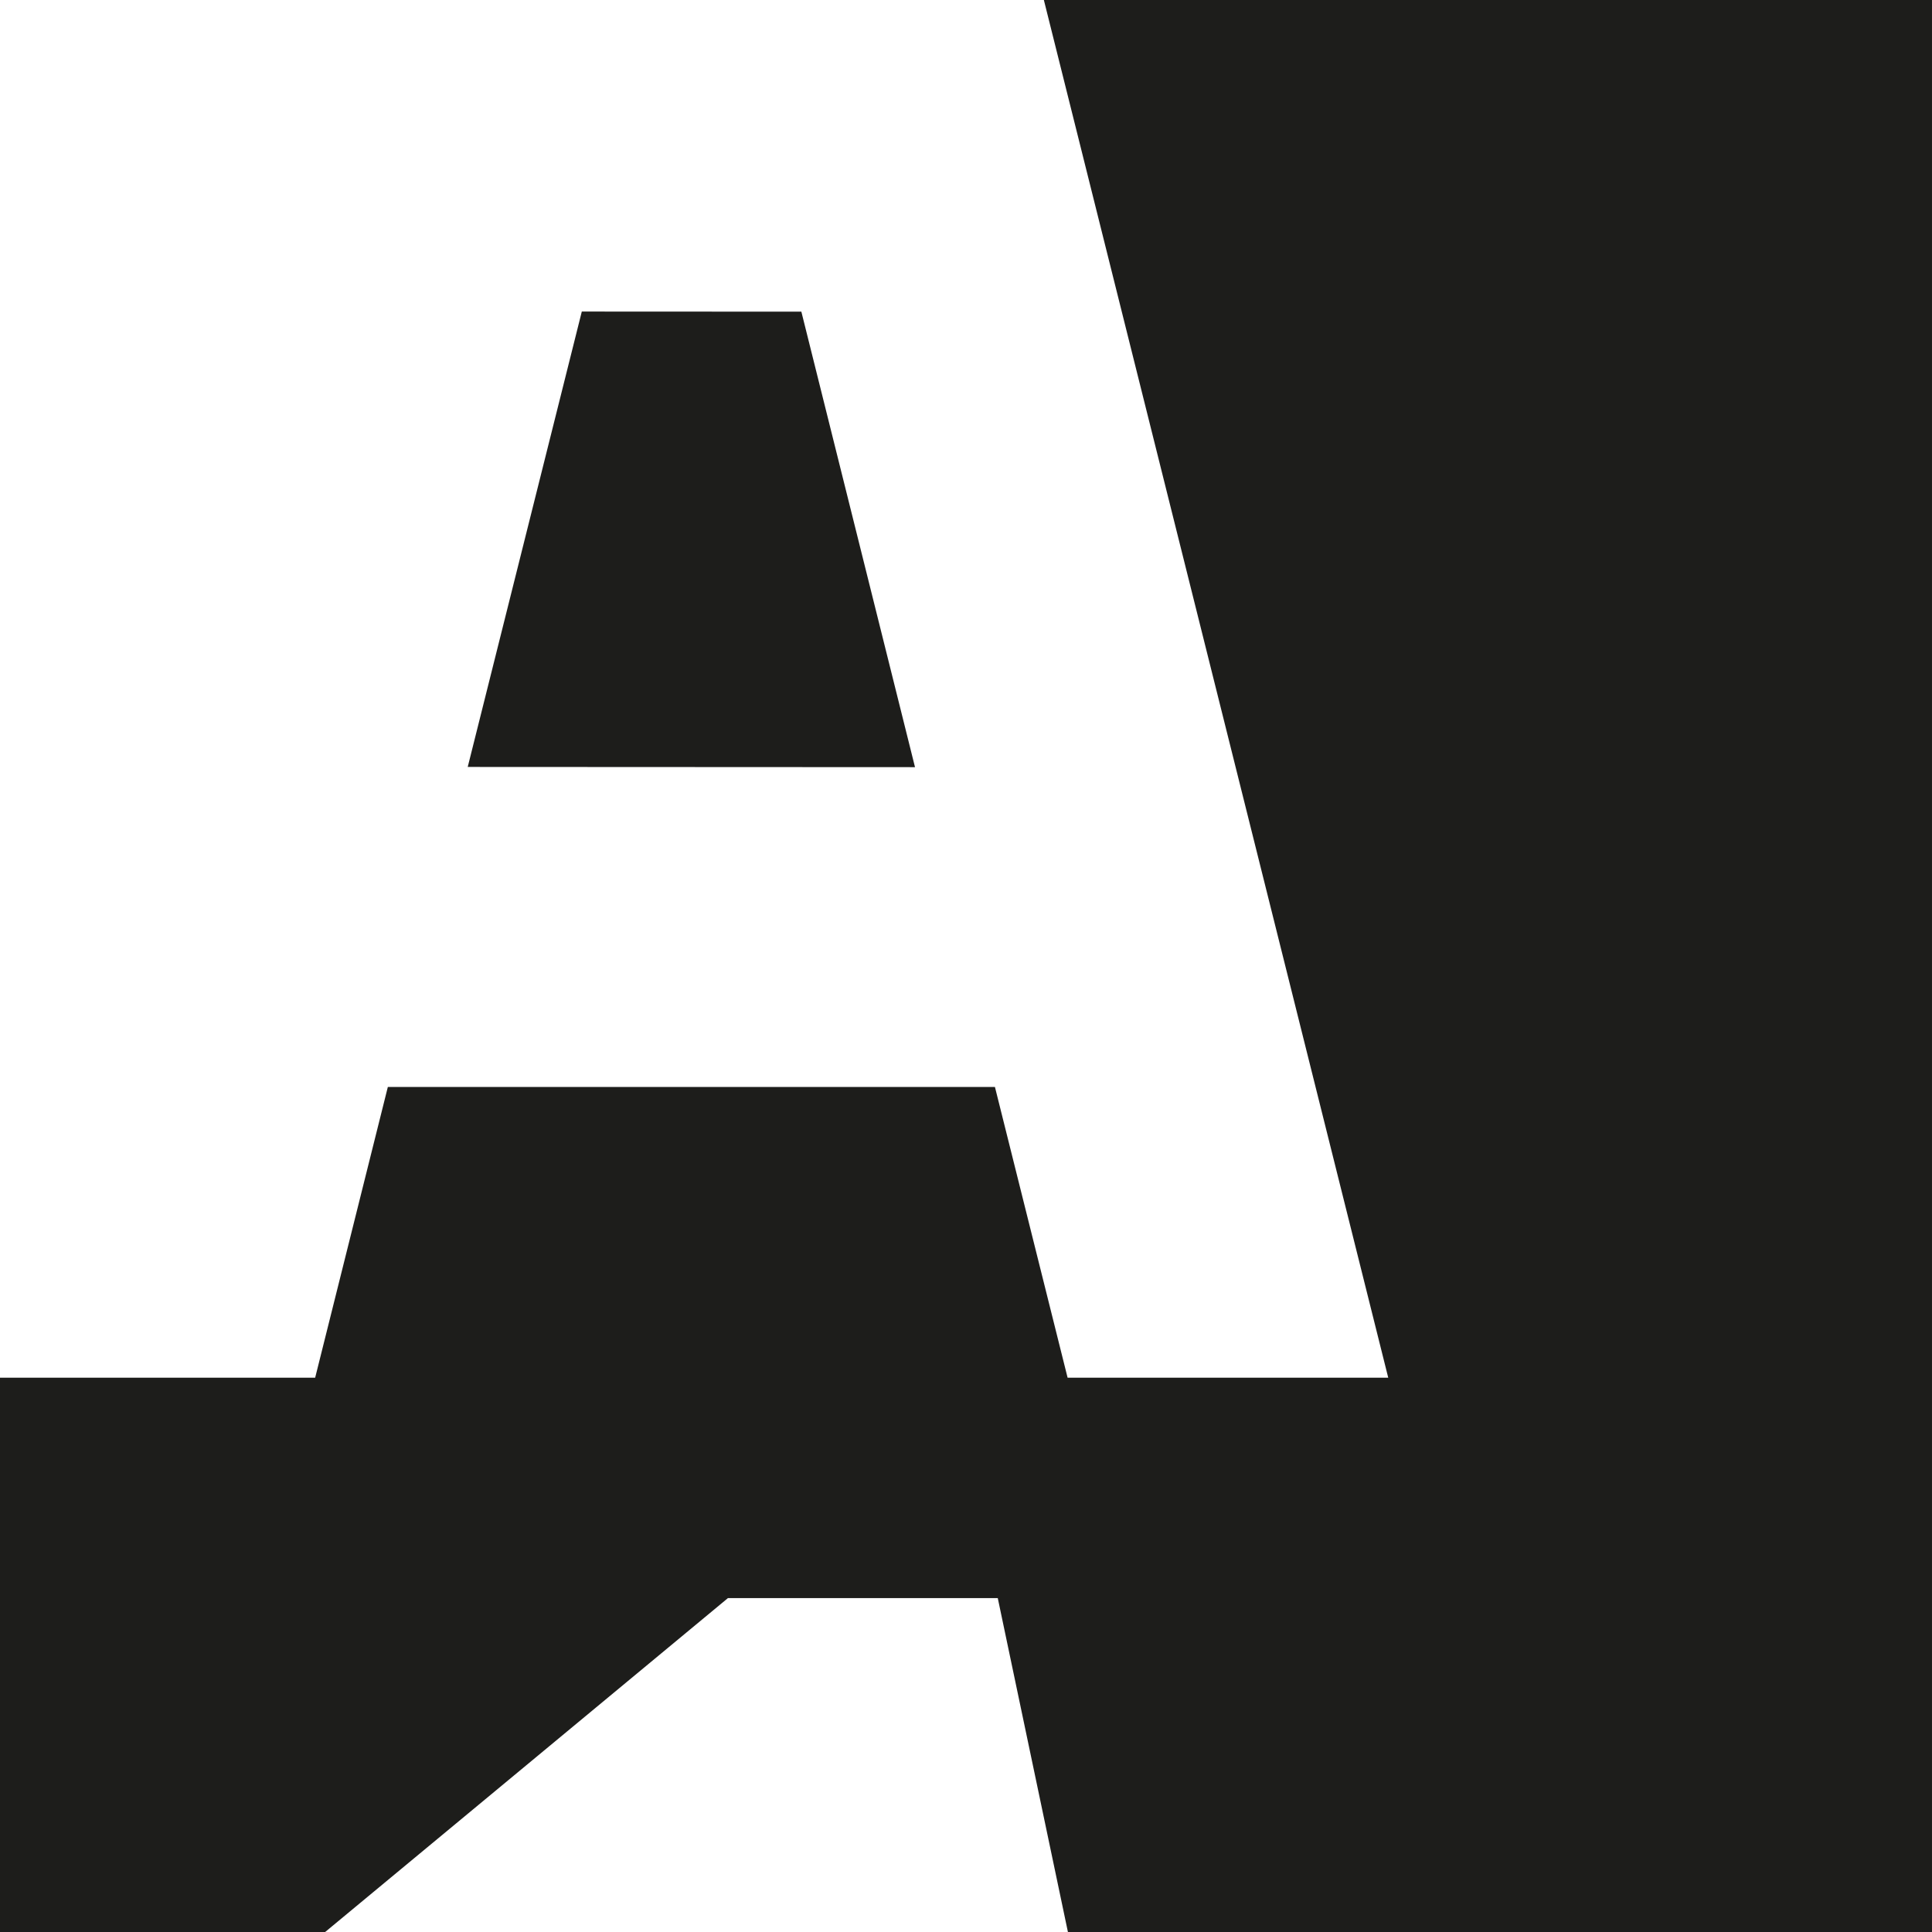 <?xml version="1.0" encoding="UTF-8" standalone="no"?>
<!DOCTYPE svg PUBLIC "-//W3C//DTD SVG 1.1//EN" "http://www.w3.org/Graphics/SVG/1.1/DTD/svg11.dtd">
<svg width="100%" height="100%" viewBox="0 0 300 300" version="1.1" xmlns="http://www.w3.org/2000/svg" xmlns:xlink="http://www.w3.org/1999/xlink" xml:space="preserve" xmlns:serif="http://www.serif.com/" style="fill-rule:evenodd;clip-rule:evenodd;stroke-linejoin:round;stroke-miterlimit:2;">
    <g transform="matrix(1,0,0,1,-50.02,-49.957)">
        <g id="logo">
            <g transform="matrix(-0.243,0.97,0.97,0.243,195.835,125.761)">
                <path d="M-13.124,-60.476L59.776,-60.476L42.93,6.906L-21.393,-27.4L-13.124,-60.476Z" style="fill:rgb(29,29,27);fill-rule:nonzero;"/>
            </g>
            <g transform="matrix(1,0,0,1,350.019,349.957)">
                <path d="M0,-300L-137.908,-300L-84.435,-86.074L-134.223,-86.074L-145.506,-131.217L-239.775,-131.217L-251.06,-86.074L-300,-86.074L-300,0L-249.509,0L-186.966,-51.846L-145.066,-51.846L-134.173,0L0,0L0,-300Z" style="fill:rgb(29,29,27);fill-rule:nonzero;"/>
            </g>
        </g>
    </g>
</svg>
